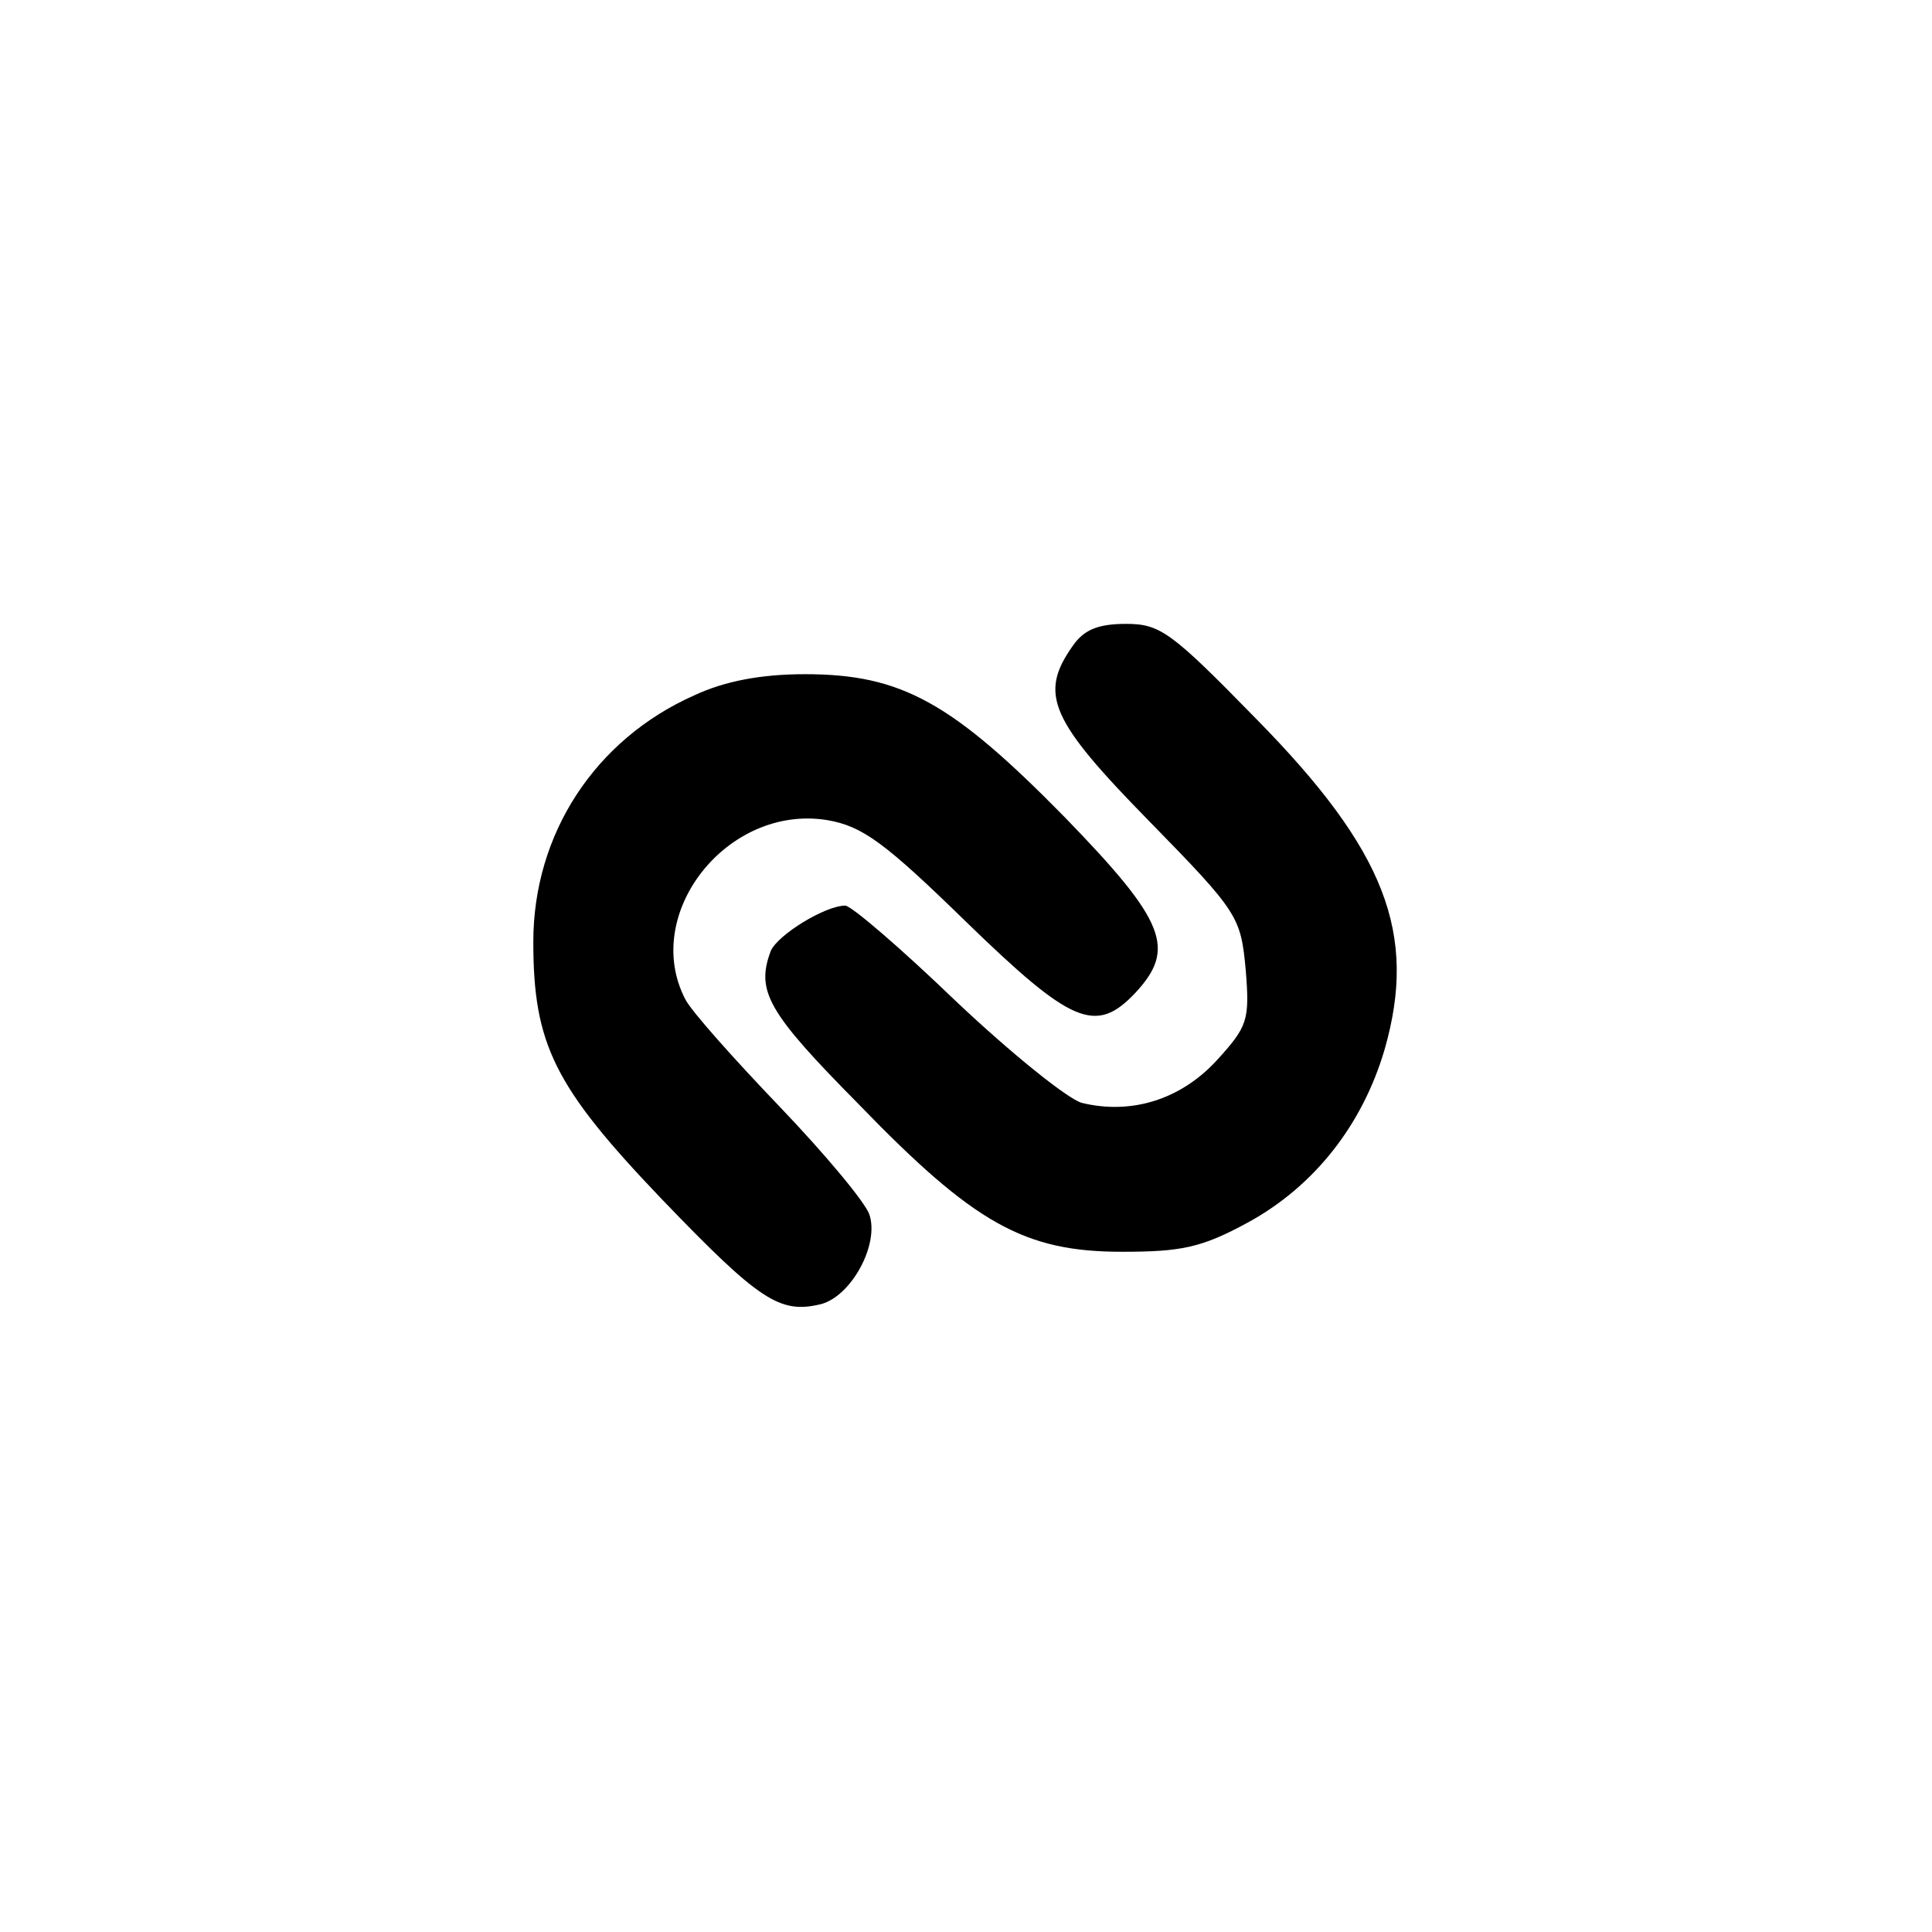 <?xml version="1.0" standalone="no"?>
<!DOCTYPE svg PUBLIC "-//W3C//DTD SVG 20010904//EN"
 "http://www.w3.org/TR/2001/REC-SVG-20010904/DTD/svg10.dtd">
<svg version="1.0" xmlns="http://www.w3.org/2000/svg"
 width="192pt" height="192pt" viewBox="0 0 192 192"
 preserveAspectRatio="xMidYMid meet">
<g transform="translate(0,192) scale(0.1,-0.1)"
fill="#000000" stroke="none">
811 c445 -92 729 -532 635 -987 -62 -301 -295 -546 -601 -630 -91 -26 -329
-26 -420 0 -291 80 -516 305 -596 596 -26 91 -26 329 0 420 120 433 542 692
982 601z"/>
<path d="M1066 1278 c-34 -48 -22 -74 76 -174 89 -91 91 -95 96 -148 4 -50 2
-56 -29 -90 -36 -39 -85 -54 -134 -42 -14 4 -70 49 -125 101 -54 52 -104 95
-110 95 -20 0 -67 -29 -74 -45 -15 -40 -3 -61 87 -152 115 -119 165 -147 262
-147 59 0 79 4 125 29 66 36 114 97 136 172 33 115 1 198 -128 329 -84 86 -95
94 -129 94 -28 0 -42 -6 -53 -22z"/>
<path d="M690 1229 c-99 -44 -160 -138 -160 -245 0 -102 21 -144 127 -255 98
-102 118 -115 159 -105 30 8 58 59 48 89 -4 12 -44 60 -89 107 -45 47 -88 95
-94 107 -44 85 42 194 141 178 35 -6 57 -22 138 -101 105 -102 129 -112 168
-71 41 44 31 71 -70 175 -112 114 -162 142 -258 142 -44 0 -80 -7 -110 -21z"/>
</g>
</svg>
